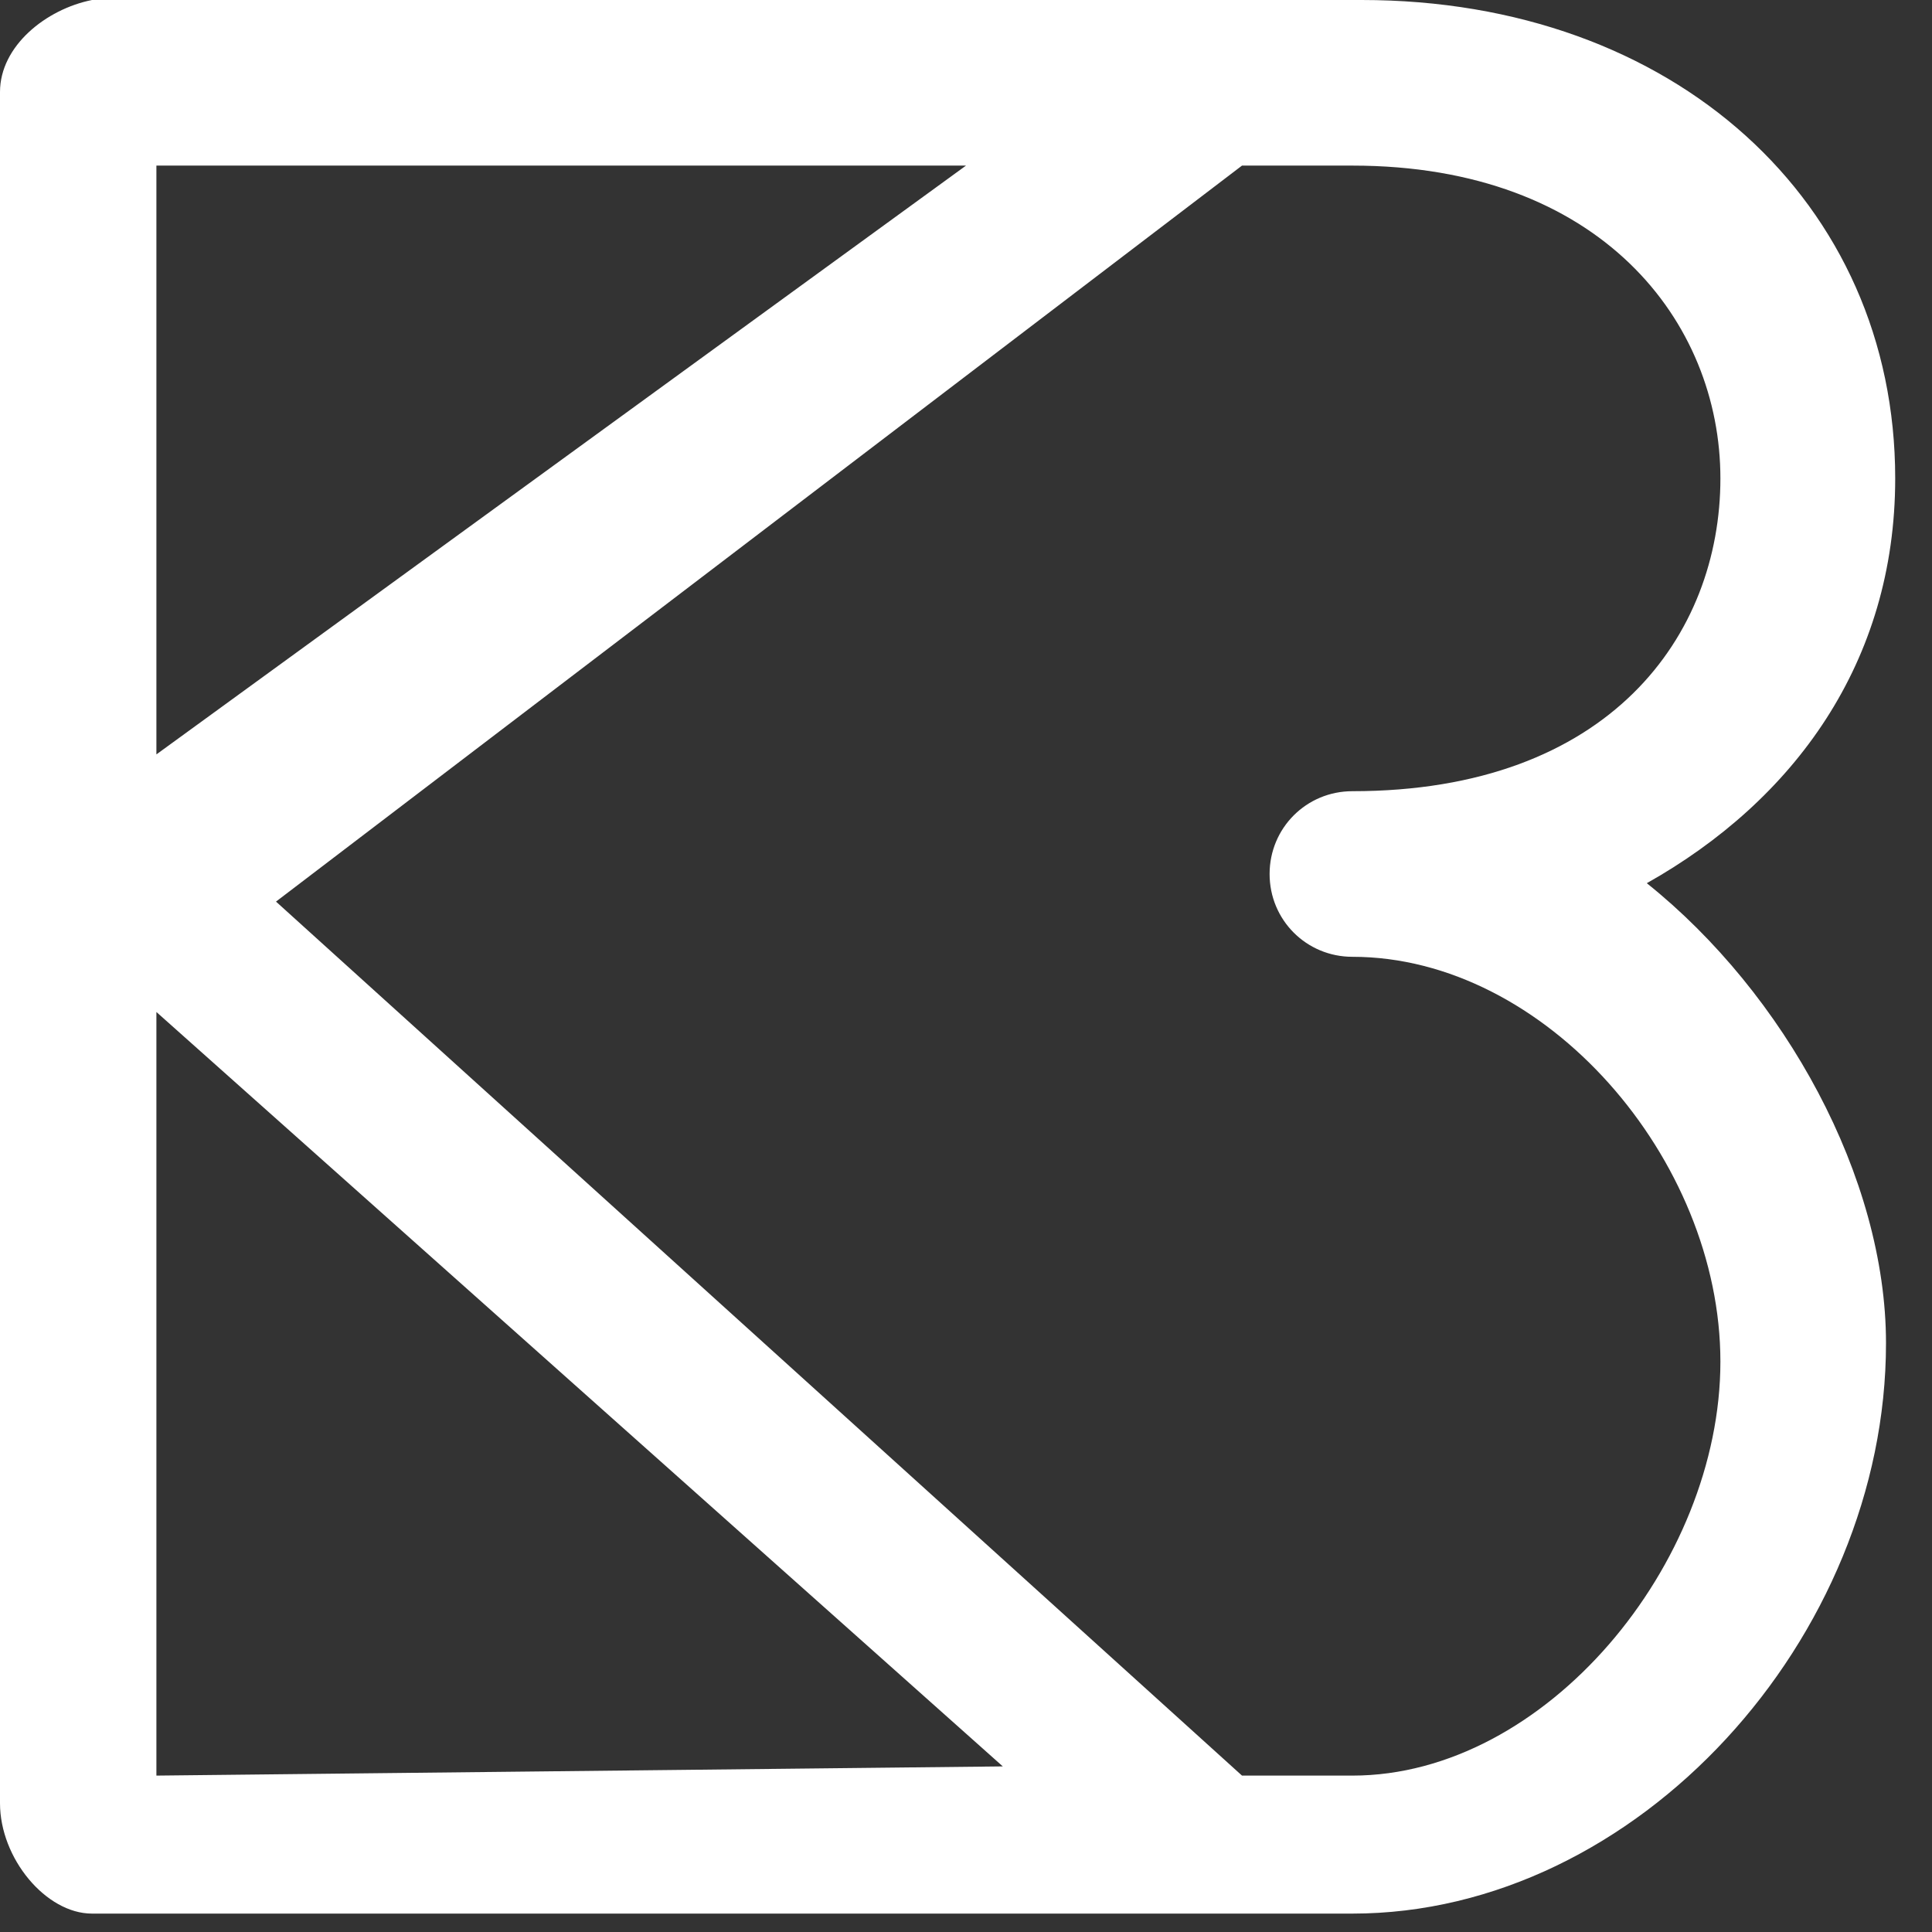 <?xml version="1.0" encoding="utf-8"?>
<!-- Generator: Adobe Illustrator 21.0.0, SVG Export Plug-In . SVG Version: 6.00 Build 0)  -->
<svg version="1.1" id="Layer_1" xmlns="http://www.w3.org/2000/svg" xmlns:xlink="http://www.w3.org/1999/xlink" x="0px" y="0px"
	 viewBox="0 0 21 21" style="enable-background:new 0 0 21 21;" xml:space="preserve">
<rect x="0" y="0" width="21" height="21" fill="#333333" stroke="none"/>
<style type="text/css">
	.st0{fill:#FFFFFF;}
</style>
<path class="st0" d="M17.9,9.6c1.6-0.9,2.7-2.4,2.7-4.4c0-3-2.4-5.2-5.8-5.2h-1.5H1C0.5,0.1,0,0.5,0,1v8v0.8v9.8
	c0,0.6,0.5,1.2,1,1.2h12.2l0,0h1.5c3.1,0,5.8-3,5.8-6.2C20.5,12.8,19.4,10.8,17.9,9.6z M1.7,1.8h8.8L1.7,8.2V1.8z M1.7,19.3V11
	l9.2,8.2L1.7,19.3L1.7,19.3z M14.7,19.3h-1.2L3,9.8l10.5-8h1.2c2.7,0,4,1.7,4,3.4s-1.2,3.4-4,3.4c-0.5,0-0.9,0.4-0.9,0.9
	s0.4,0.9,0.9,0.9c2.1,0,4,2.2,4,4.4S16.8,19.3,14.7,19.3z"/>
</svg>
